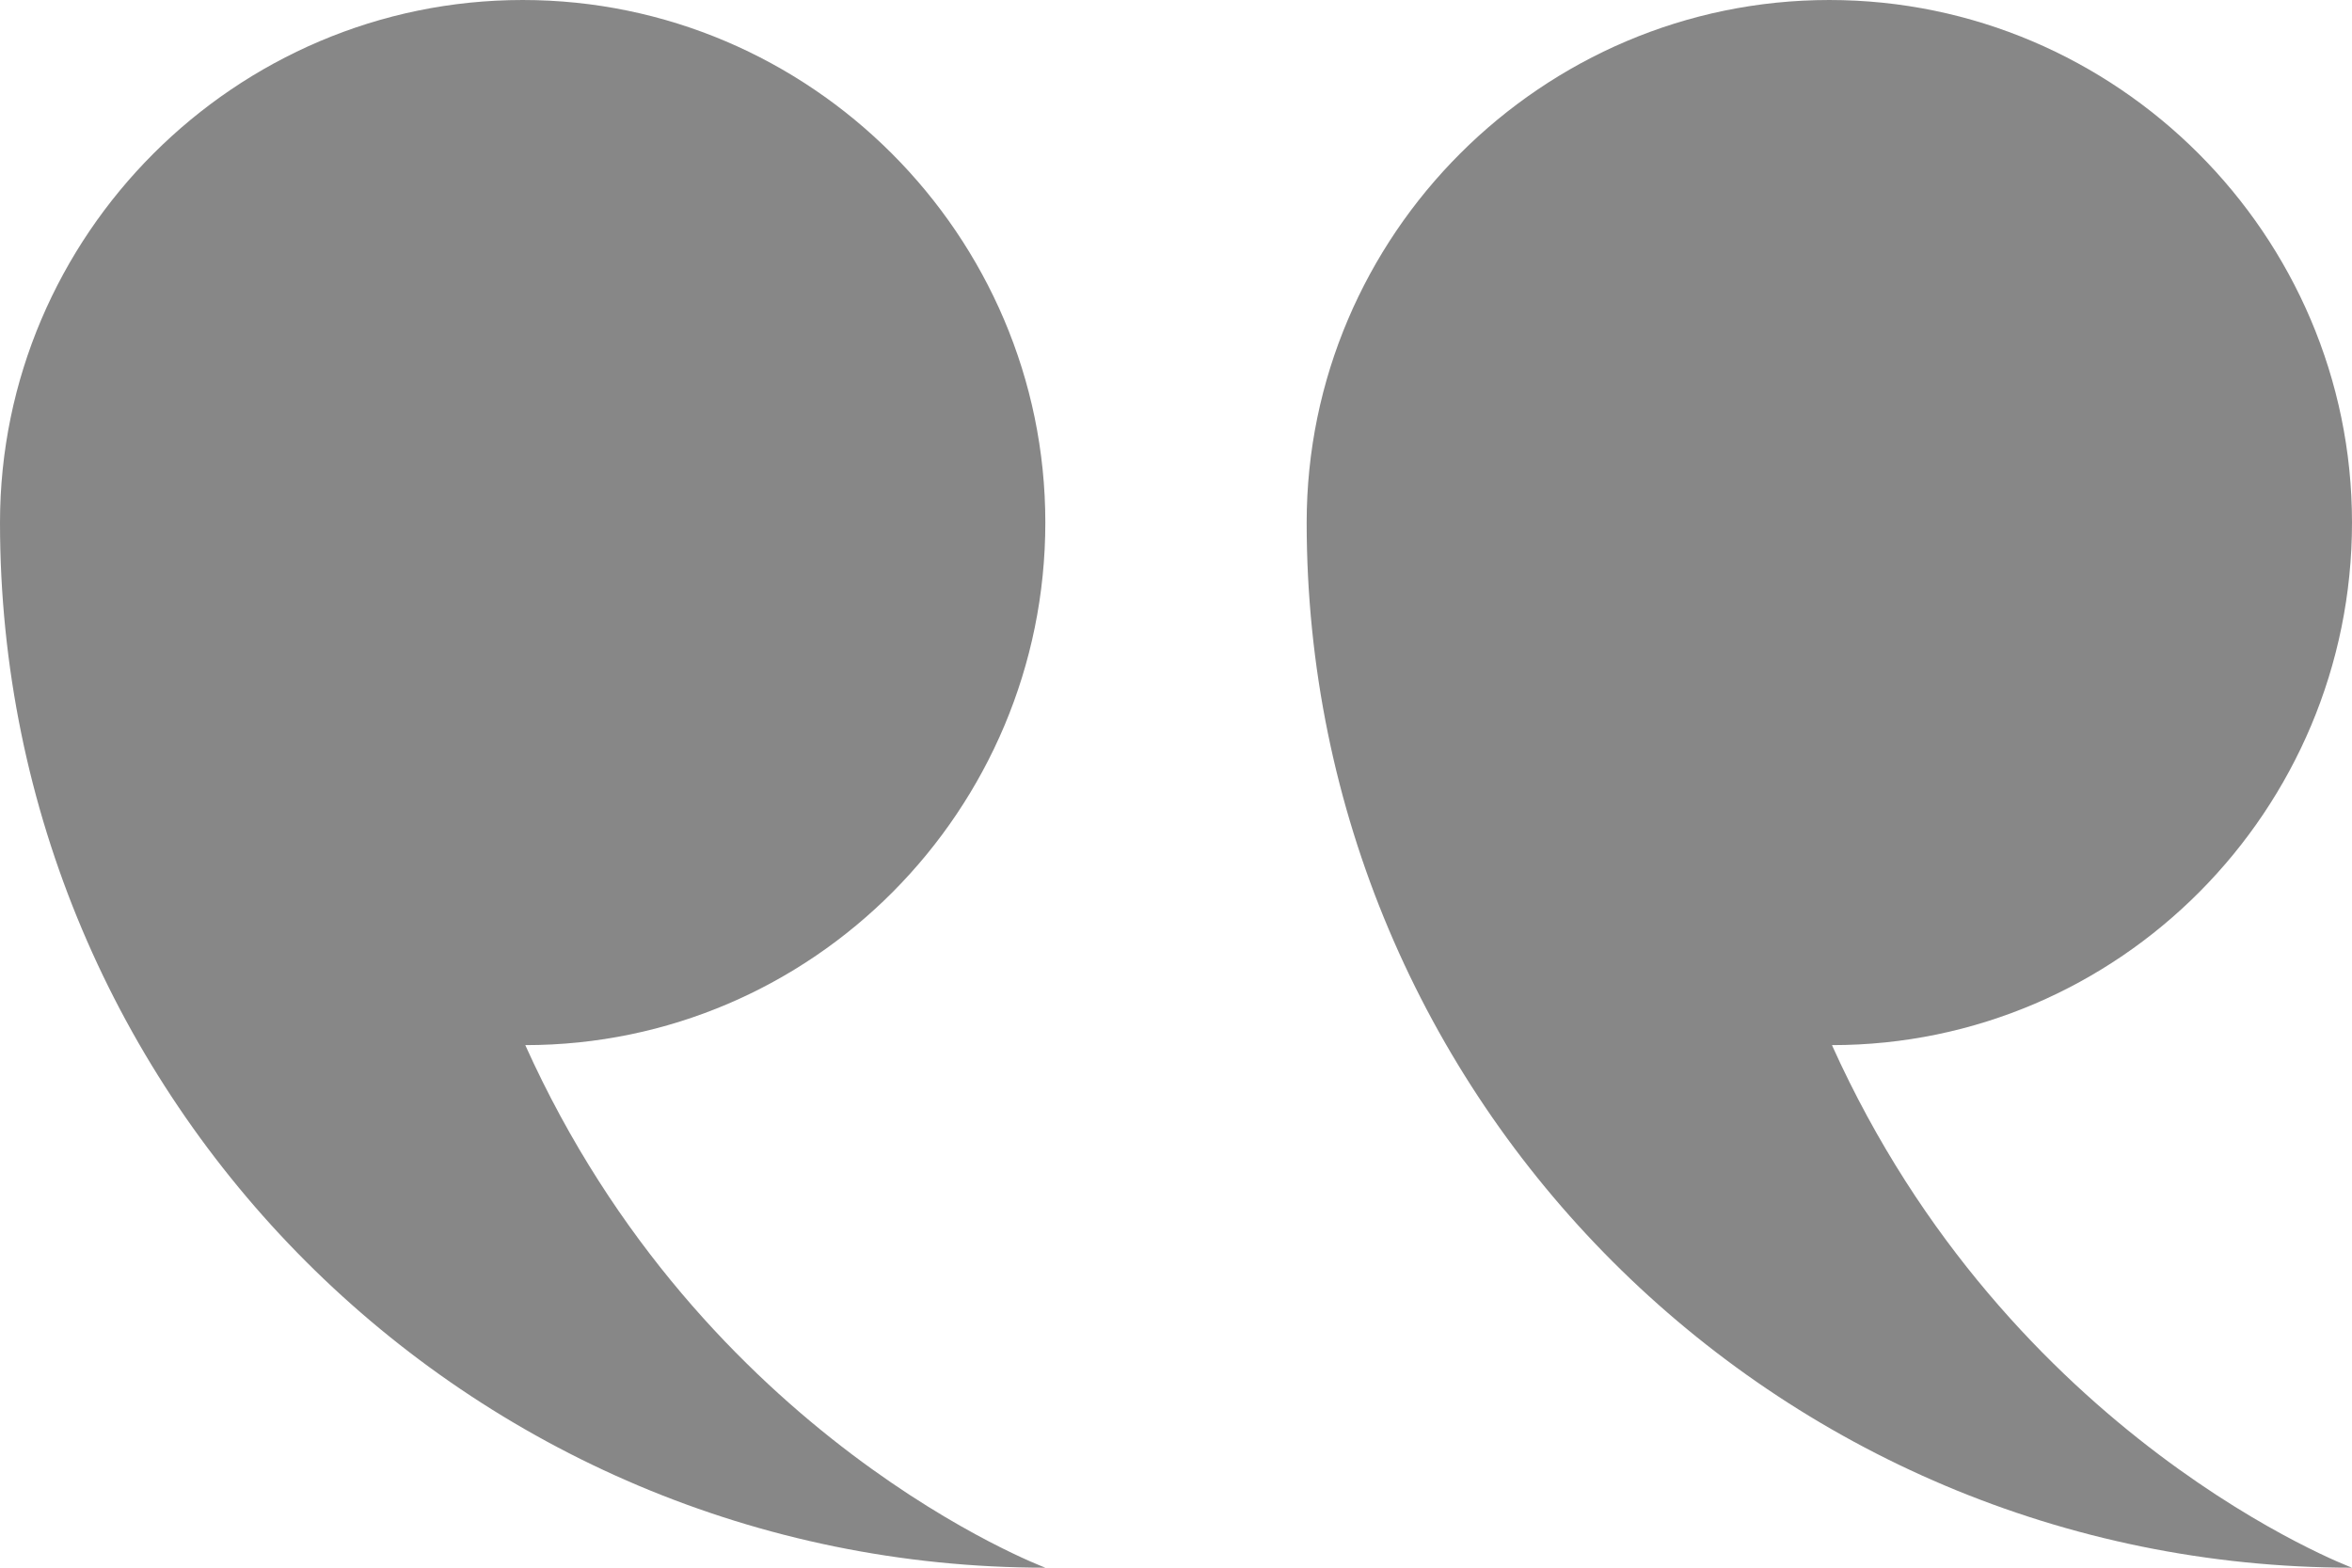 <svg width="90" height="60" viewBox="0 0 90 60" fill="none" xmlns="http://www.w3.org/2000/svg">
<path fill-rule="evenodd" clip-rule="evenodd" d="M19.9 40C8.9 40 0 31 0 20C0 9 9 0 20 0C31 0 40 9 40 20C40 42.1 22.1 60 0 60C0 60 13.1 55.1 19.9 40ZM50 20C50 9 59 0 70 0C81 0 90 9 90 20C90 42.1 72.1 60 50 60C50 60 63.1 55.1 69.9 40C58.9 40 50 31 50 20Z" transform="translate(90) scale(-1 1)" fill="#111111" fill-opacity="0.5"/>
</svg>
